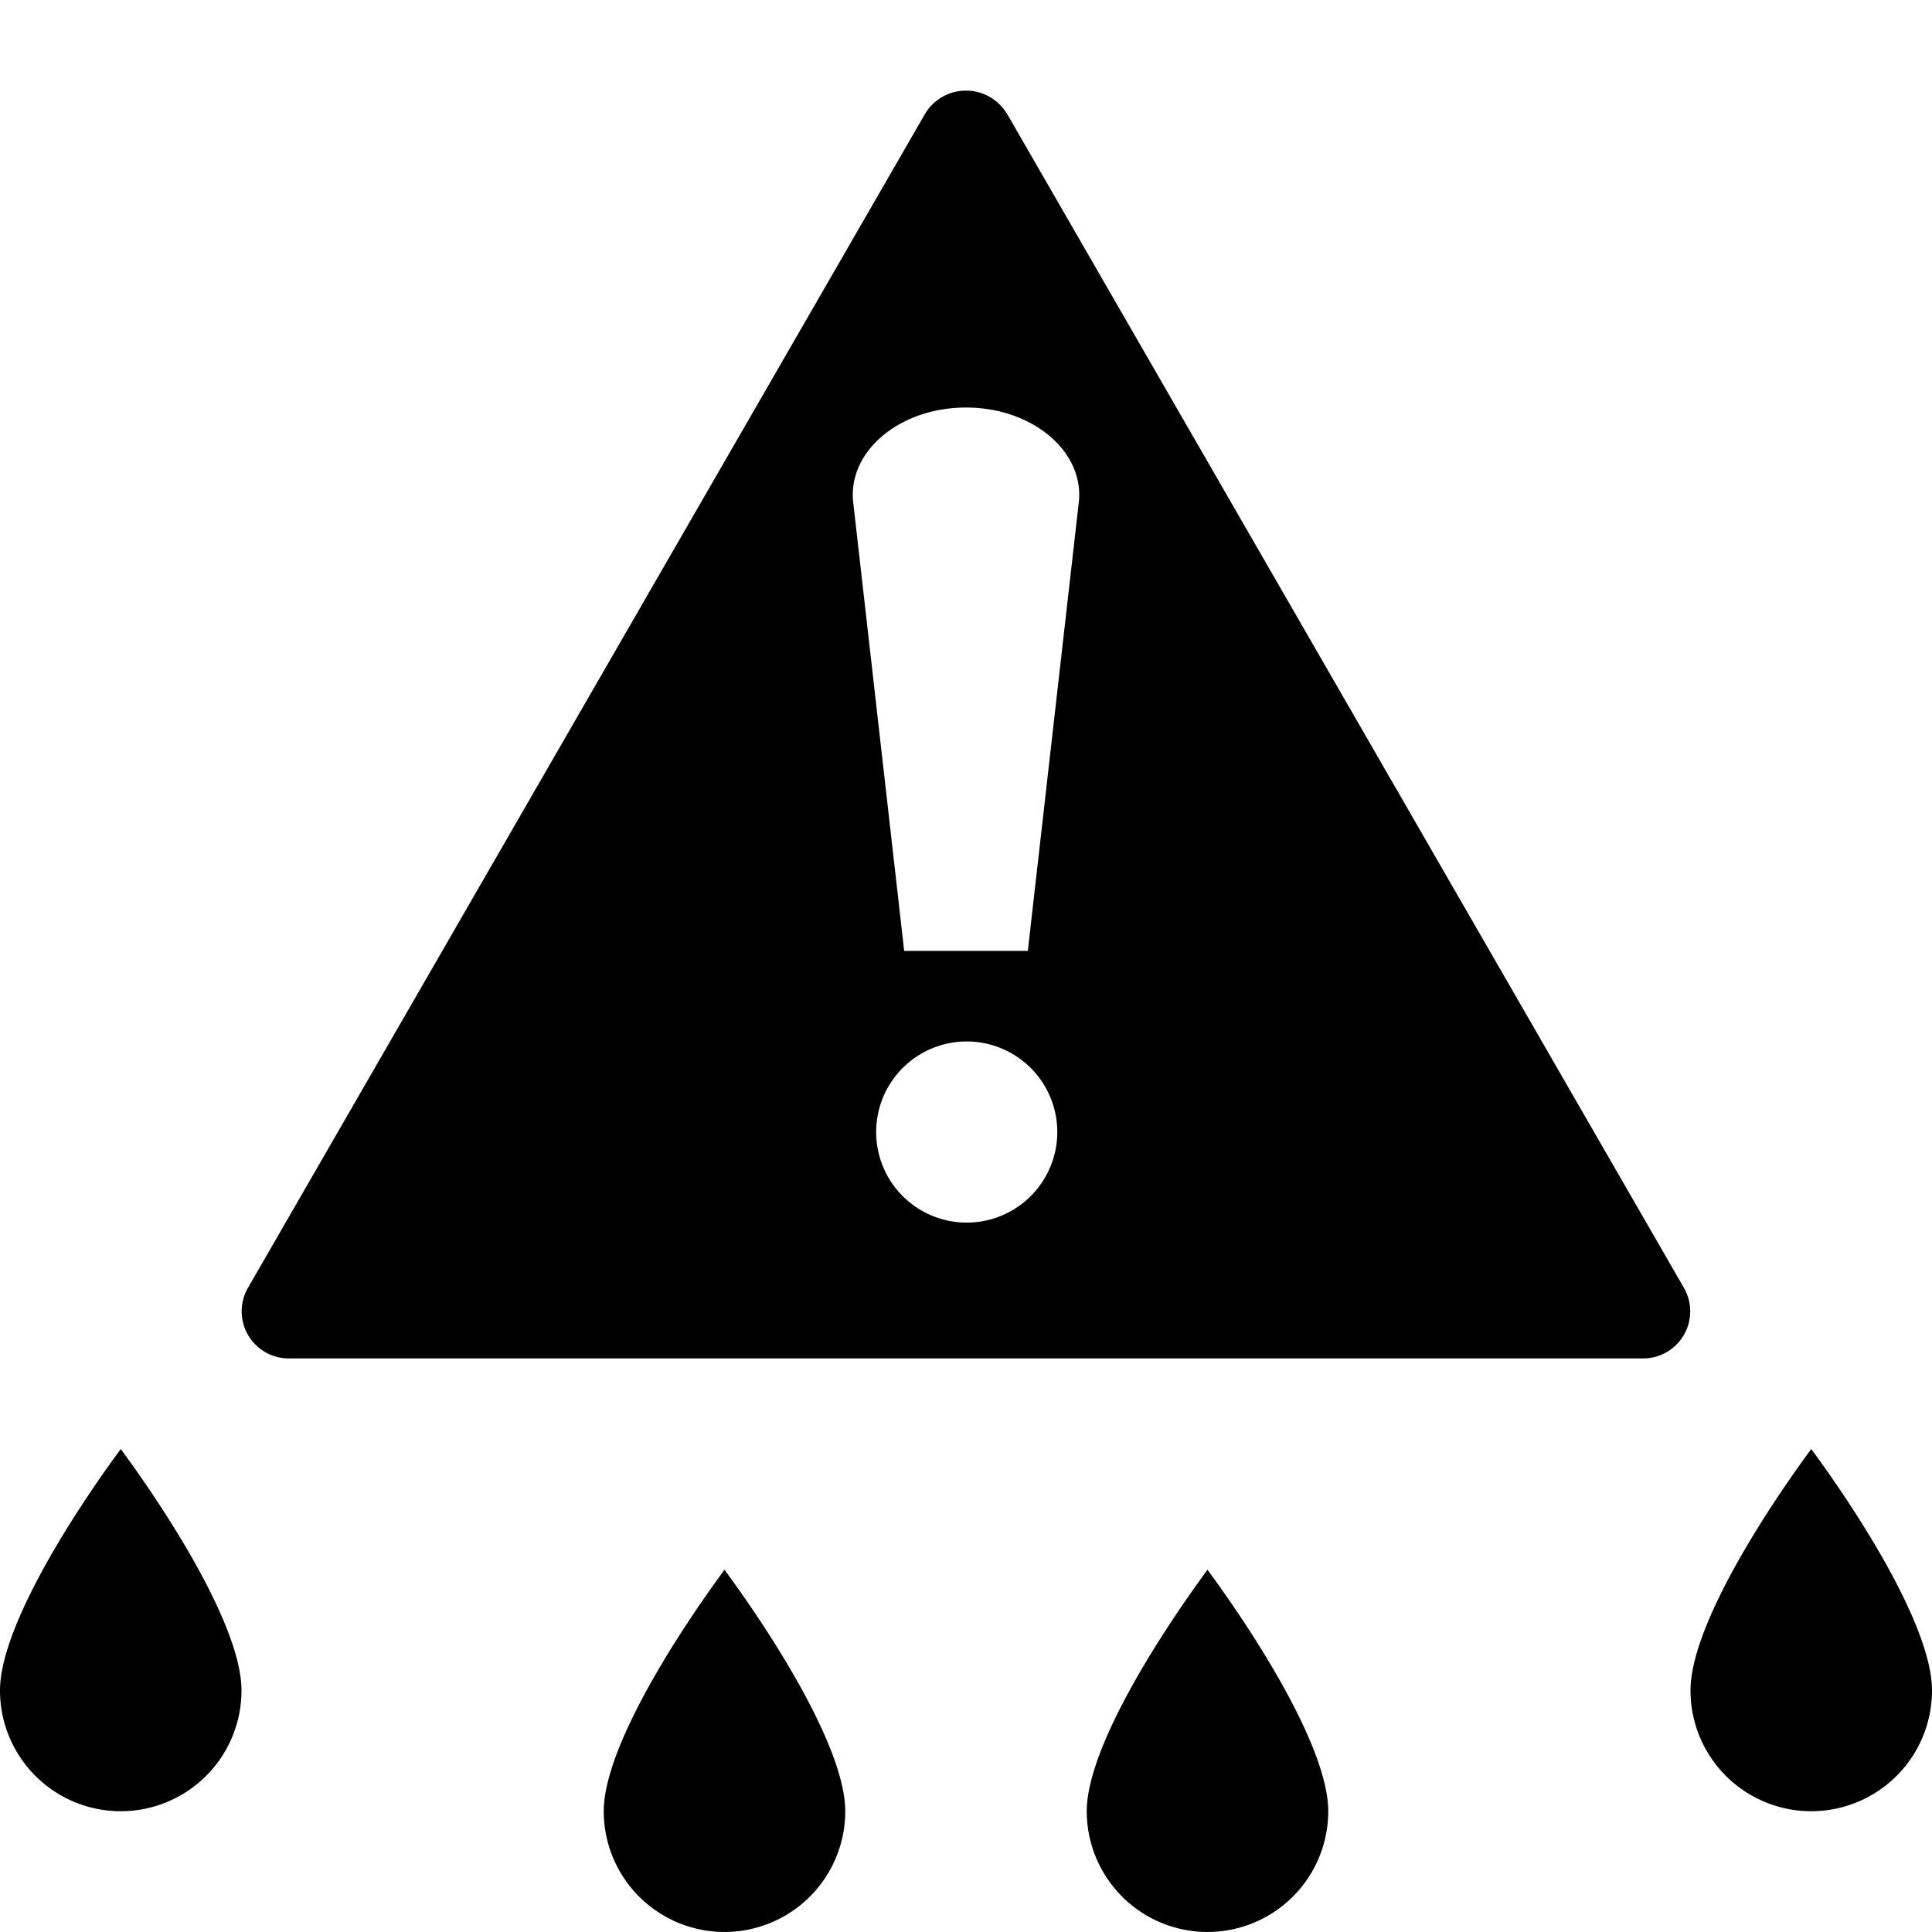 <svg xmlns="http://www.w3.org/2000/svg" width="16" height="16" fill="currentColor" class="qi-2020" viewBox="0 0 16 16">
    <path d="M8.341.946a.395.395 0 0 0-.682 0l-5.607 9.722a.39.39 0 0 0 .341.582h11.214a.39.39 0 0 0 .34-.582L8.342.946ZM7.066 4.161c-.048-.422.384-.786.934-.786s.982.364.934.786l-.422 3.714H7.488l-.422-3.714Zm1.69 5.214a.75.75 0 1 1-1.5 0 .75.75 0 0 1 1.5 0ZM.293 14.707A1 1 0 0 1 0 14c0-.5.555-1.395 1-2 .445.605 1 1.5 1 2a1 1 0 0 1-1.707.707Zm5 1A1 1 0 0 1 5 15c0-.5.555-1.395 1-2 .445.605 1 1.5 1 2a1 1 0 0 1-1.707.707Zm4 0A1 1 0 0 1 9 15c0-.5.555-1.395 1-2 .445.605 1 1.5 1 2a1 1 0 0 1-1.707.707Zm5-1A1 1 0 0 1 14 14c0-.5.555-1.395 1-2 .445.605 1 1.5 1 2a1 1 0 0 1-1.707.707Z"/>
</svg>